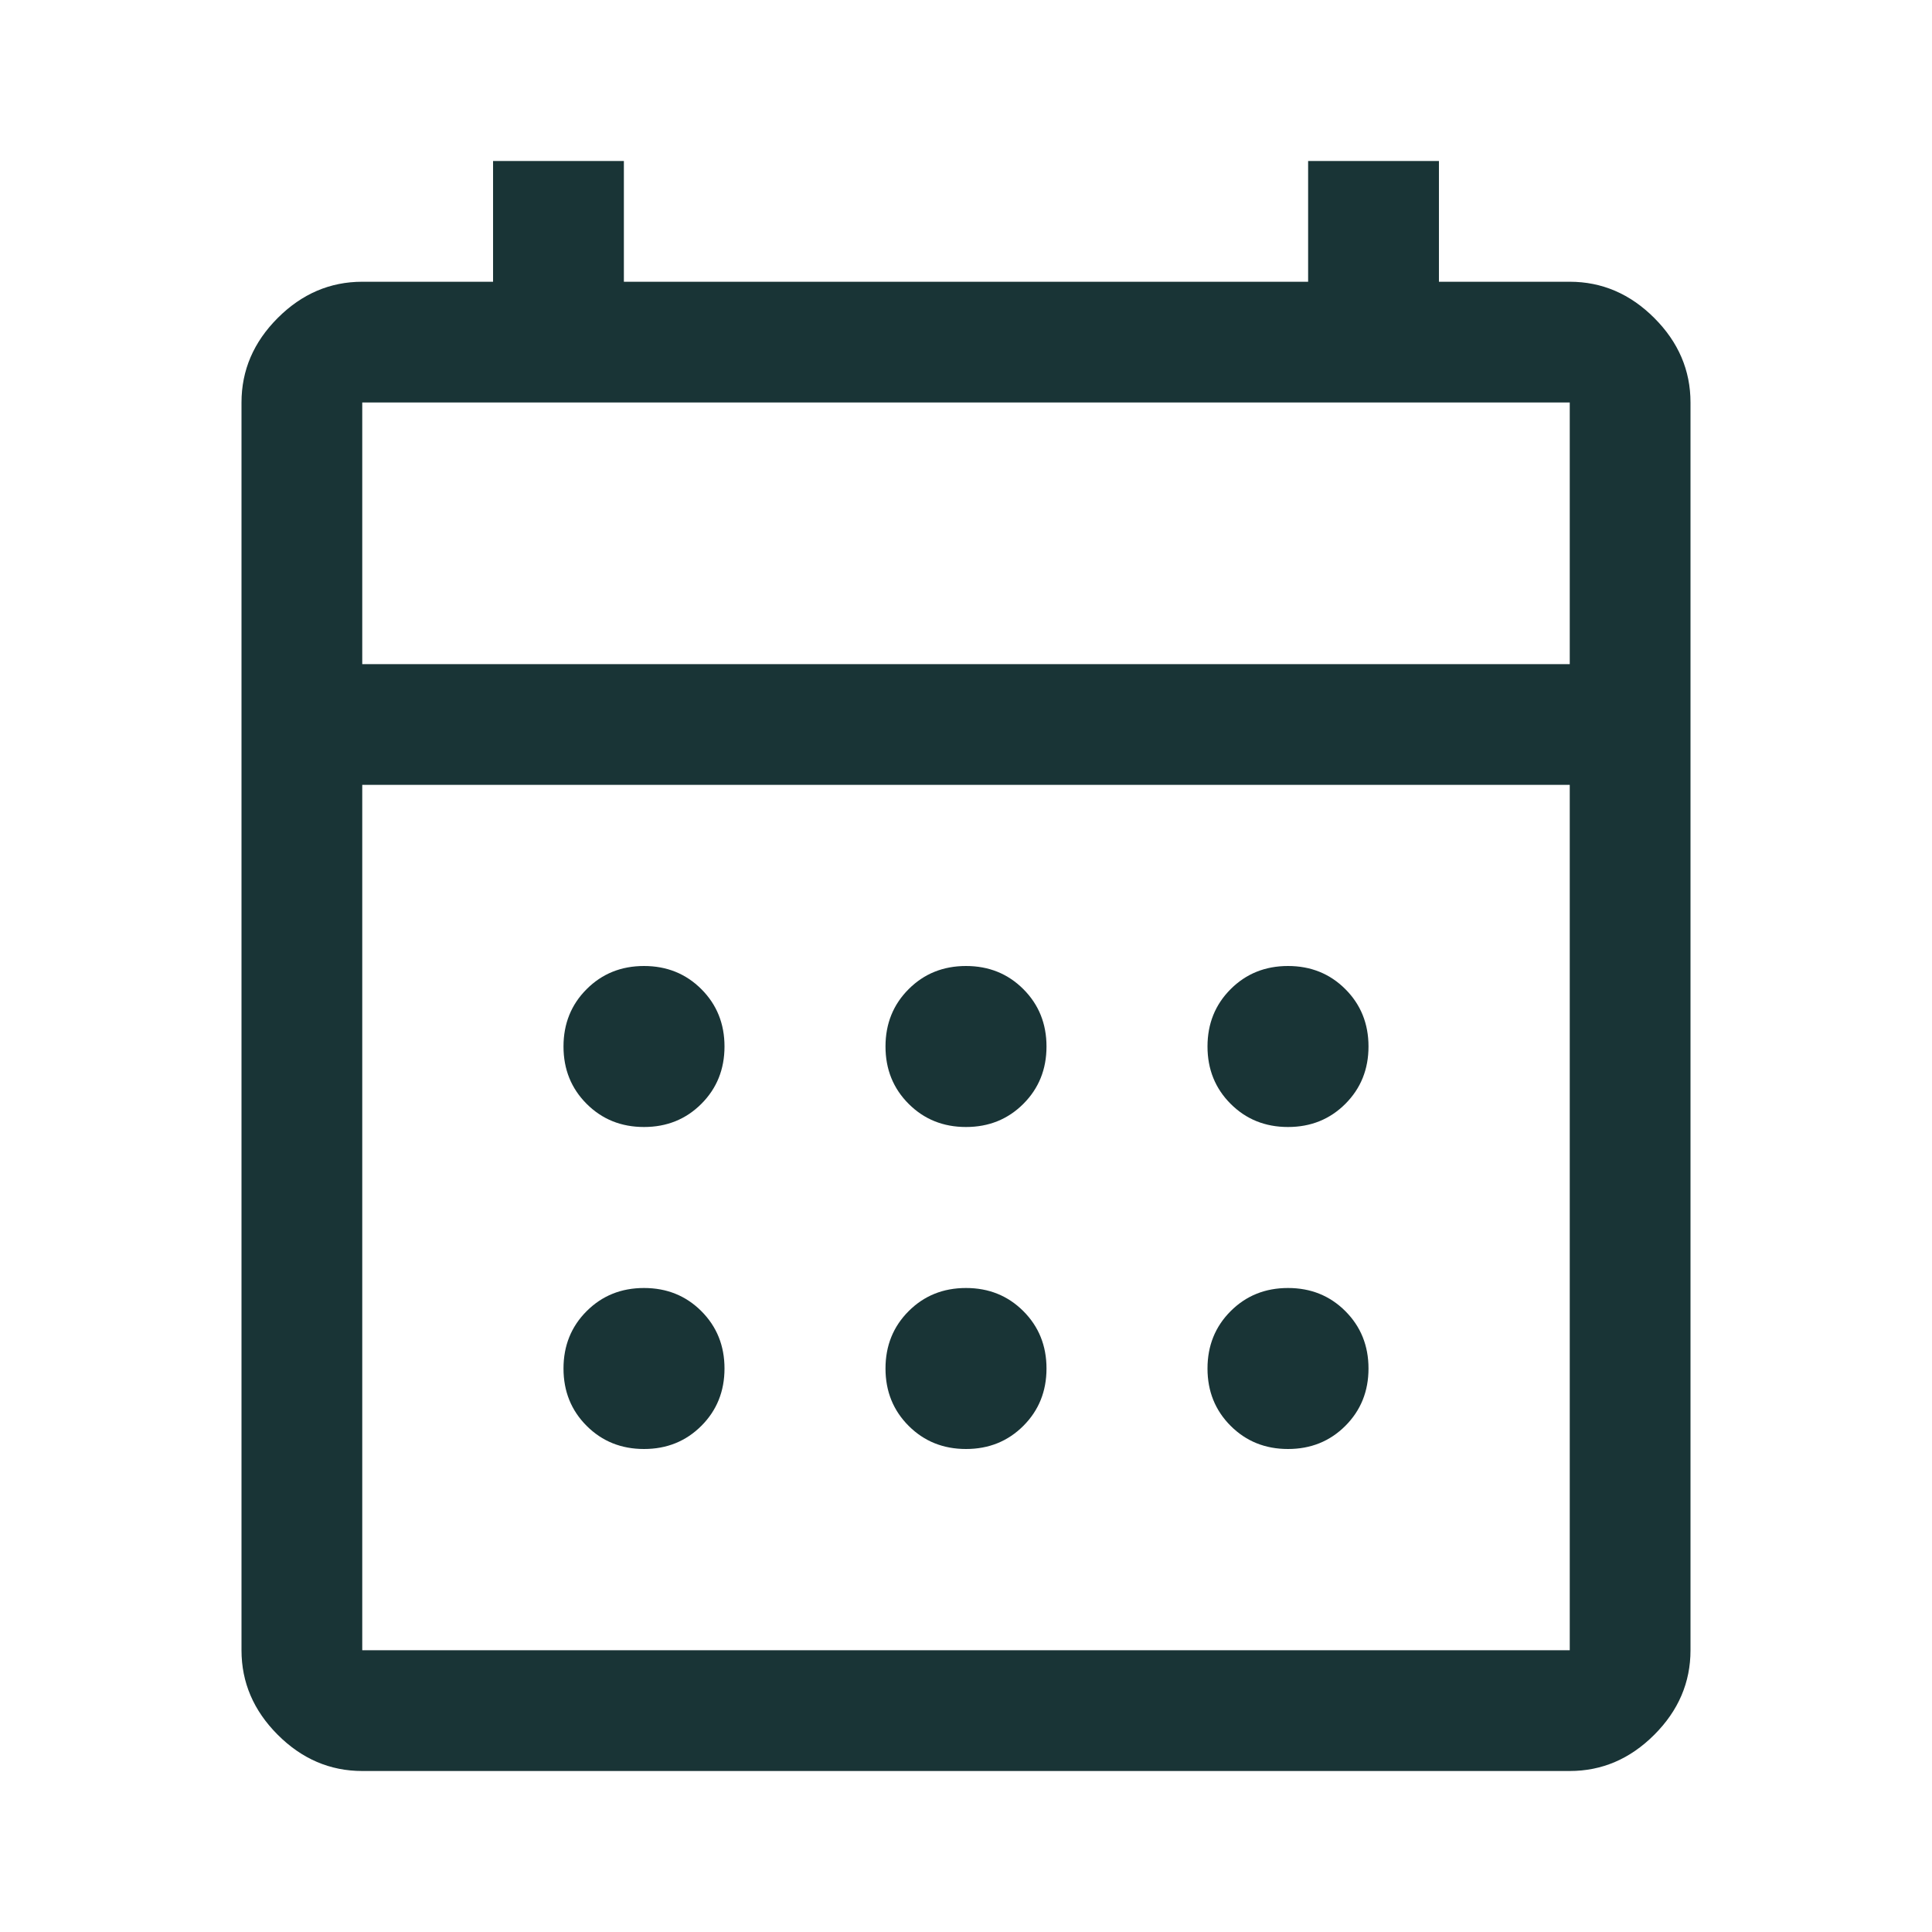 <svg xmlns="http://www.w3.org/2000/svg" height="48" width="48"><path d="M24 28Q23.15 28 22.575 27.425Q22 26.85 22 26Q22 25.15 22.575 24.575Q23.15 24 24 24Q24.85 24 25.425 24.575Q26 25.15 26 26Q26 26.85 25.425 27.425Q24.85 28 24 28ZM16 28Q15.15 28 14.575 27.425Q14 26.85 14 26Q14 25.15 14.575 24.575Q15.15 24 16 24Q16.85 24 17.425 24.575Q18 25.15 18 26Q18 26.85 17.425 27.425Q16.85 28 16 28ZM32 28Q31.15 28 30.575 27.425Q30 26.85 30 26Q30 25.15 30.575 24.575Q31.15 24 32 24Q32.85 24 33.425 24.575Q34 25.15 34 26Q34 26.85 33.425 27.425Q32.85 28 32 28ZM24 36Q23.15 36 22.575 35.425Q22 34.85 22 34Q22 33.15 22.575 32.575Q23.15 32 24 32Q24.85 32 25.425 32.575Q26 33.15 26 34Q26 34.85 25.425 35.425Q24.85 36 24 36ZM16 36Q15.15 36 14.575 35.425Q14 34.85 14 34Q14 33.15 14.575 32.575Q15.15 32 16 32Q16.85 32 17.425 32.575Q18 33.15 18 34Q18 34.85 17.425 35.425Q16.85 36 16 36ZM32 36Q31.15 36 30.575 35.425Q30 34.85 30 34Q30 33.15 30.575 32.575Q31.15 32 32 32Q32.85 32 33.425 32.575Q34 33.15 34 34Q34 34.85 33.425 35.425Q32.85 36 32 36ZM9 44Q7.8 44 6.9 43.1Q6 42.2 6 41V10Q6 8.8 6.9 7.9Q7.8 7 9 7H12.25V4H15.5V7H32.5V4H35.75V7H39Q40.2 7 41.1 7.9Q42 8.8 42 10V41Q42 42.2 41.1 43.1Q40.2 44 39 44ZM9 41H39Q39 41 39 41Q39 41 39 41V19.5H9V41Q9 41 9 41Q9 41 9 41ZM9 16.5H39V10Q39 10 39 10Q39 10 39 10H9Q9 10 9 10Q9 10 9 10ZM9 16.5V10Q9 10 9 10Q9 10 9 10Q9 10 9 10Q9 10 9 10V16.5Z" fill="#193436"/></svg>